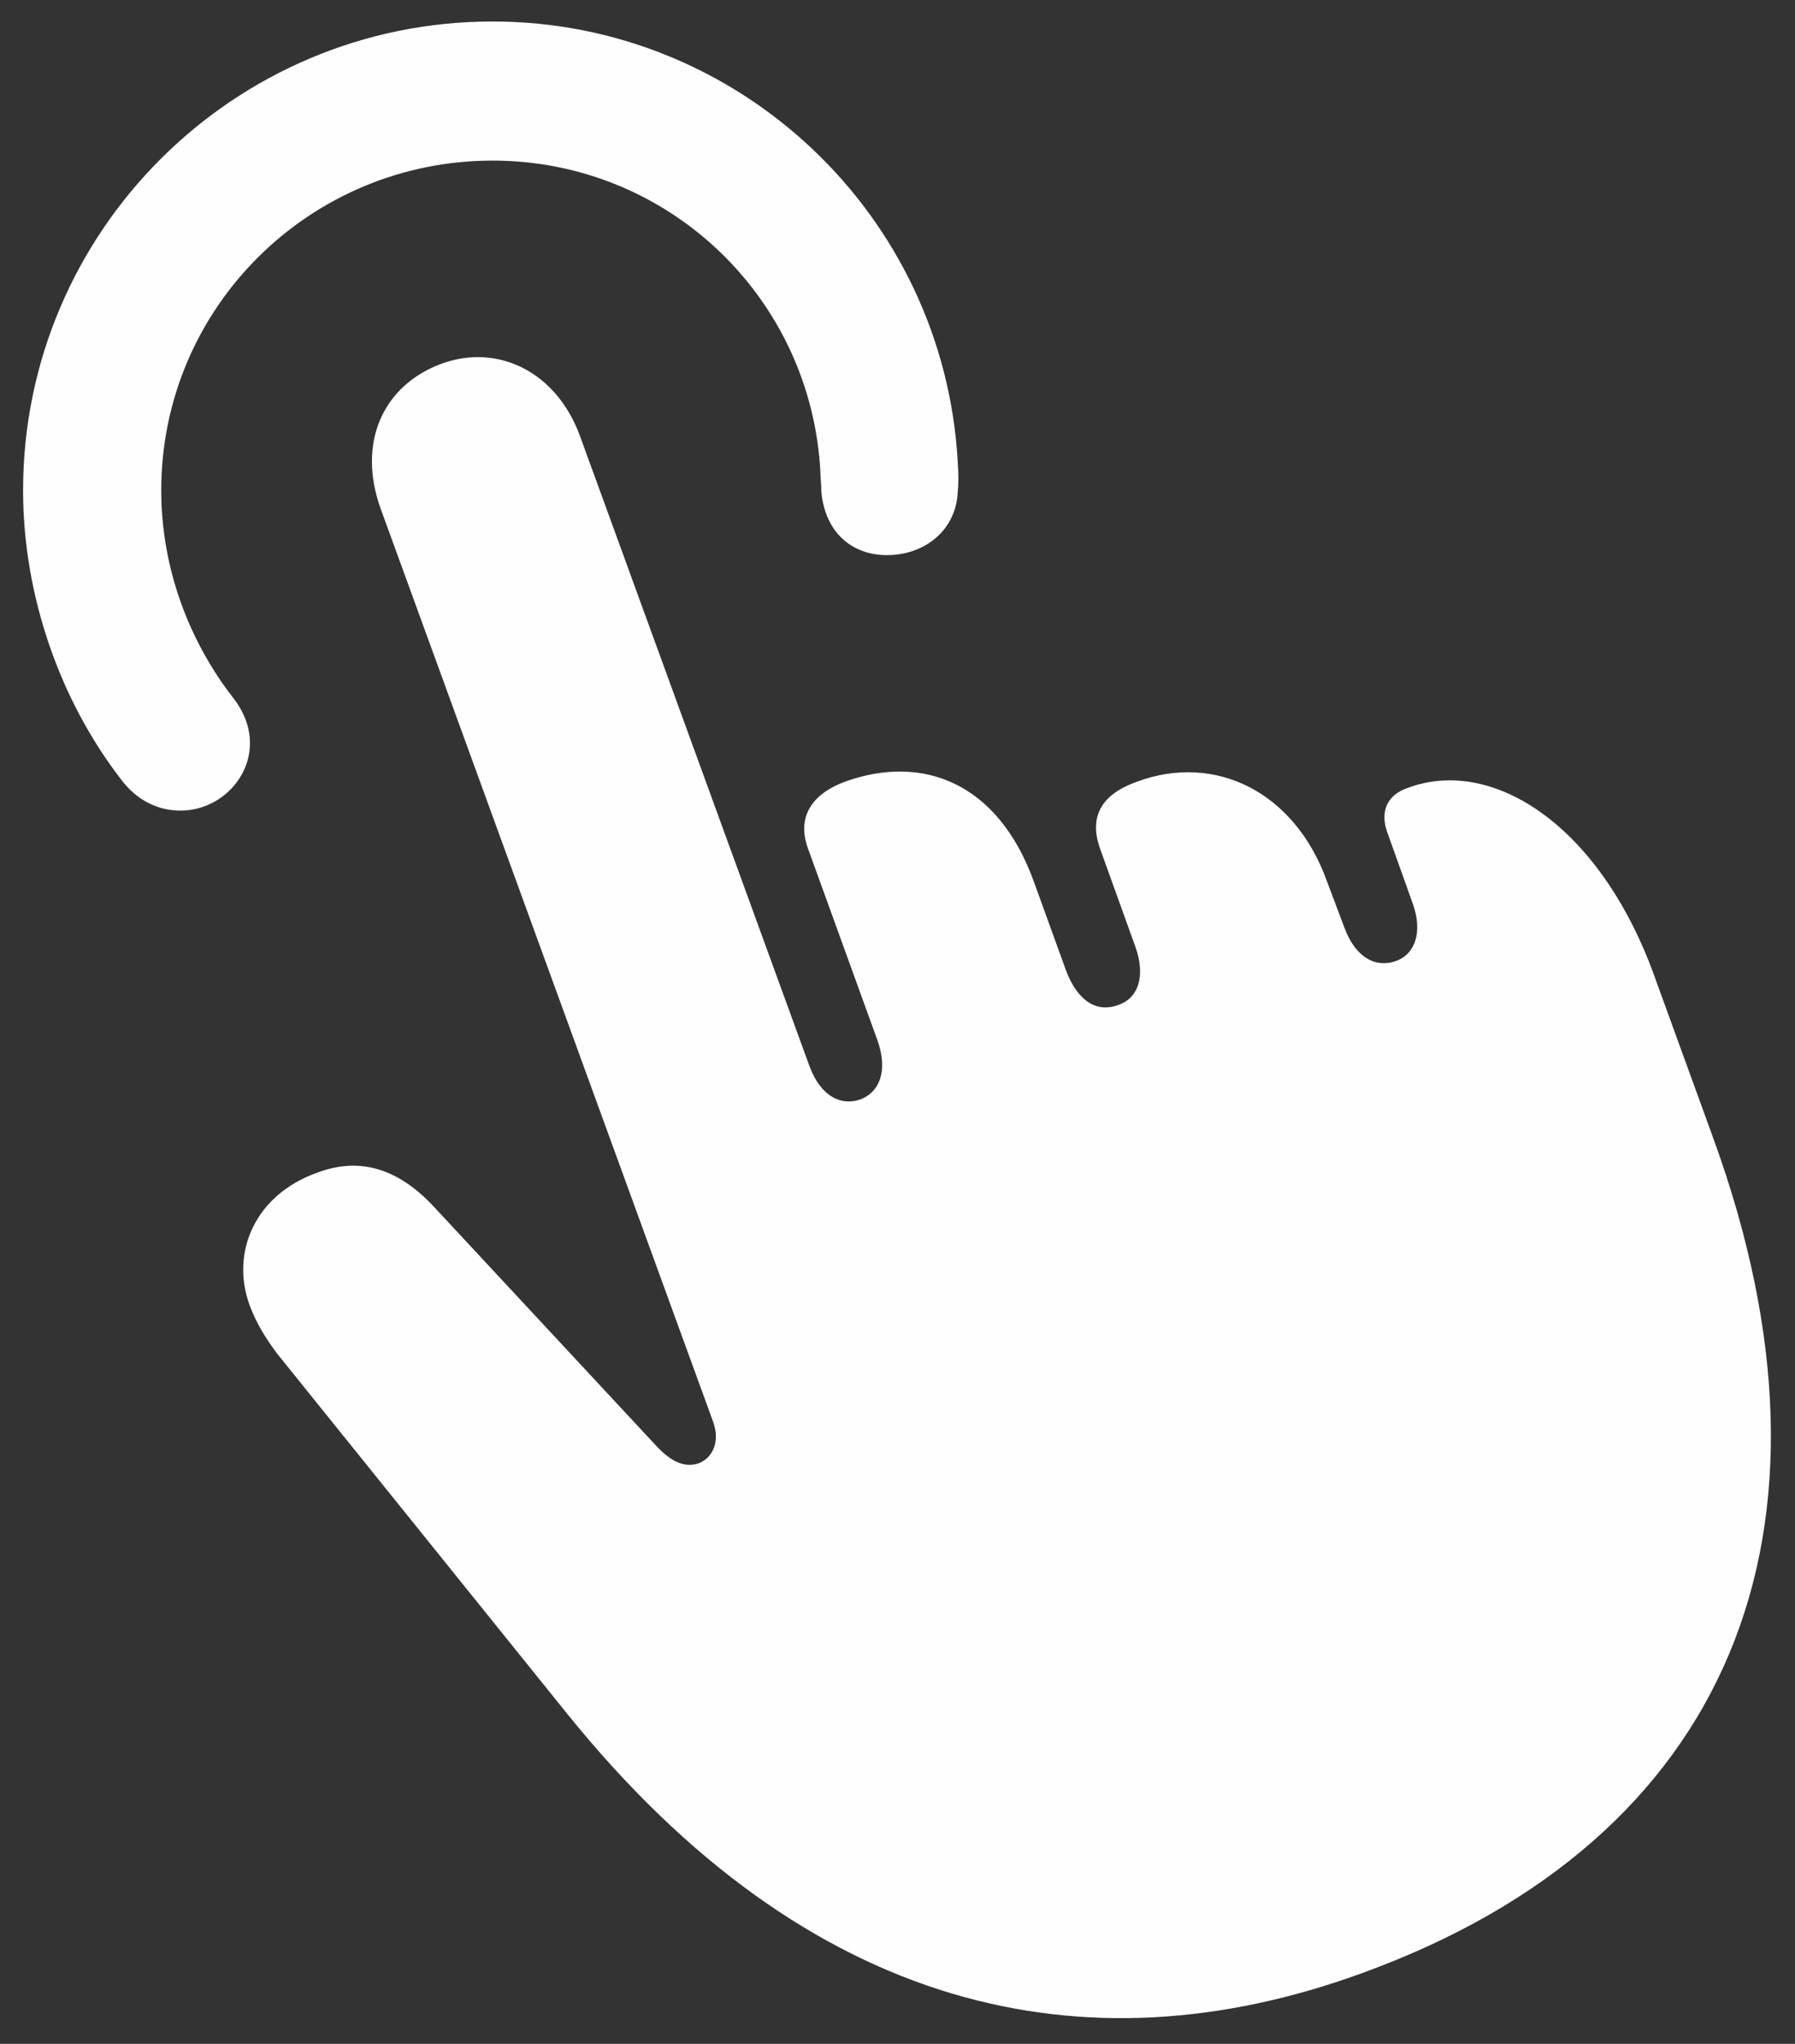<svg width="29" height="33" viewBox="0 0 29 33" fill="none" xmlns="http://www.w3.org/2000/svg">
<rect x="0" y="0" width="29" height="33" fill="#333333" stroke="none"/>
<path d="M7.958 0.347C3.777 0.347 0.373 3.737 0.373 7.918C0.373 9.613 0.966 11.294 1.941 12.565C2.209 12.932 2.562 13.088 2.916 13.088C3.763 13.088 4.427 12.127 3.777 11.28C3.057 10.361 2.605 9.175 2.605 7.918C2.605 4.966 5.006 2.593 7.958 2.593C10.797 2.593 13.114 4.81 13.255 7.635C13.255 7.72 13.269 7.805 13.269 7.932C13.326 8.596 13.764 8.963 14.329 8.963C14.95 8.963 15.445 8.553 15.473 7.946C15.487 7.819 15.487 7.649 15.473 7.452C15.247 3.468 11.942 0.347 7.958 0.347ZM21.999 31.86C27.96 29.699 29.994 24.727 27.677 18.37L26.717 15.729C25.841 13.328 24.118 12.212 22.747 12.72C22.409 12.833 22.296 13.102 22.409 13.427L22.818 14.571C23.002 15.065 22.846 15.418 22.55 15.517C22.239 15.63 21.9 15.475 21.716 14.966L21.434 14.218C20.911 12.777 19.626 12.155 18.369 12.621C17.775 12.833 17.592 13.201 17.775 13.709L18.34 15.277C18.524 15.786 18.369 16.125 18.072 16.224C17.747 16.351 17.422 16.195 17.224 15.673L16.702 14.232C16.123 12.636 14.908 12.169 13.651 12.621C13.086 12.833 12.874 13.215 13.057 13.709L14.173 16.788C14.357 17.297 14.202 17.636 13.905 17.749C13.594 17.862 13.255 17.707 13.072 17.198L9.371 7.042C8.989 5.997 8.043 5.545 7.139 5.87C6.179 6.223 5.769 7.155 6.15 8.214L11.518 22.947C11.645 23.286 11.504 23.54 11.292 23.625C11.08 23.696 10.868 23.625 10.614 23.357L7.012 19.486C6.447 18.879 5.825 18.667 5.119 18.936C4.13 19.289 3.721 20.207 4.031 21.069C4.144 21.379 4.314 21.634 4.469 21.845L9.159 27.665C13.057 32.496 17.535 33.485 21.999 31.86Z" fill="#FFFEFE"/>
</svg>
